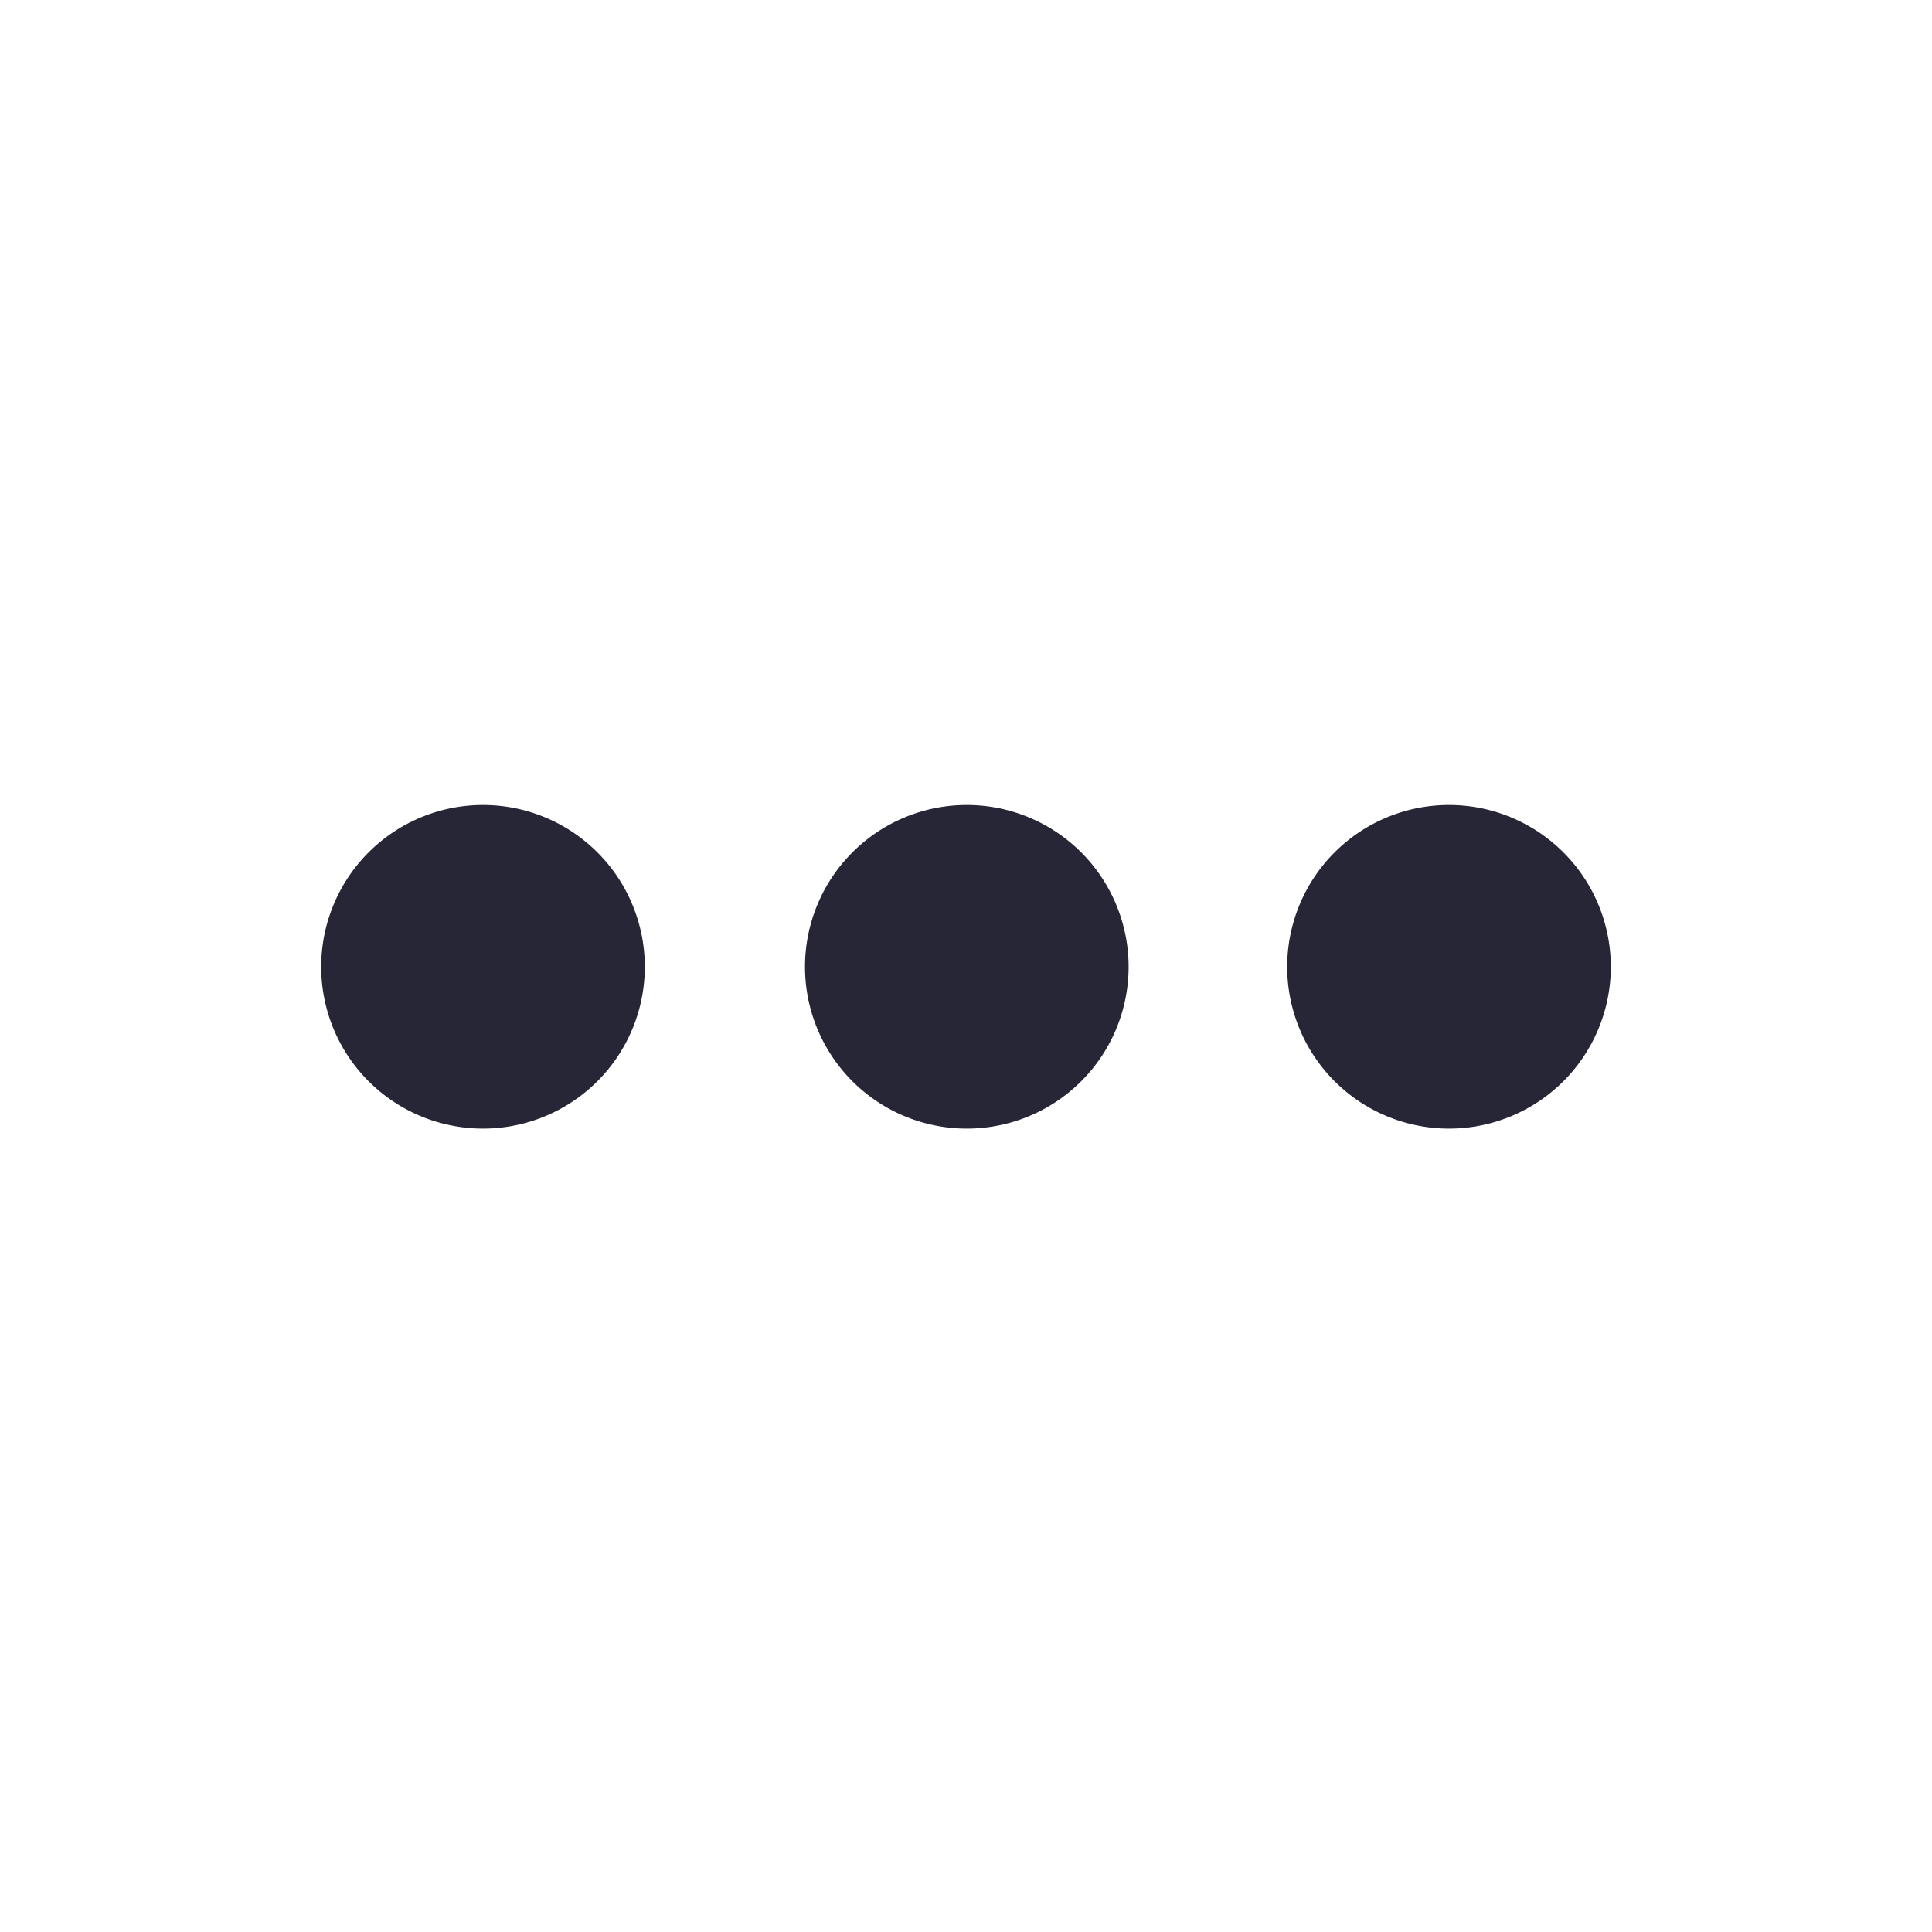<?xml version="1.0" standalone="no"?><!DOCTYPE svg PUBLIC "-//W3C//DTD SVG 1.1//EN" "http://www.w3.org/Graphics/SVG/1.1/DTD/svg11.dtd"><svg class="icon" width="200px" height="200.00px" viewBox="0 0 1024 1024" version="1.1" xmlns="http://www.w3.org/2000/svg"><path d="M256 512.427m-85.76 0a2.01 2.01 0 1 0 171.52 0 2.01 2.01 0 1 0-171.52 0ZM512.427 512.427m-85.76 0a2.01 2.01 0 1 0 171.52 0 2.01 2.01 0 1 0-171.52 0ZM768 512.427m-85.76 0a2.01 2.01 0 1 0 171.52 0 2.01 2.01 0 1 0-171.52 0Z" fill="#272636" /></svg>